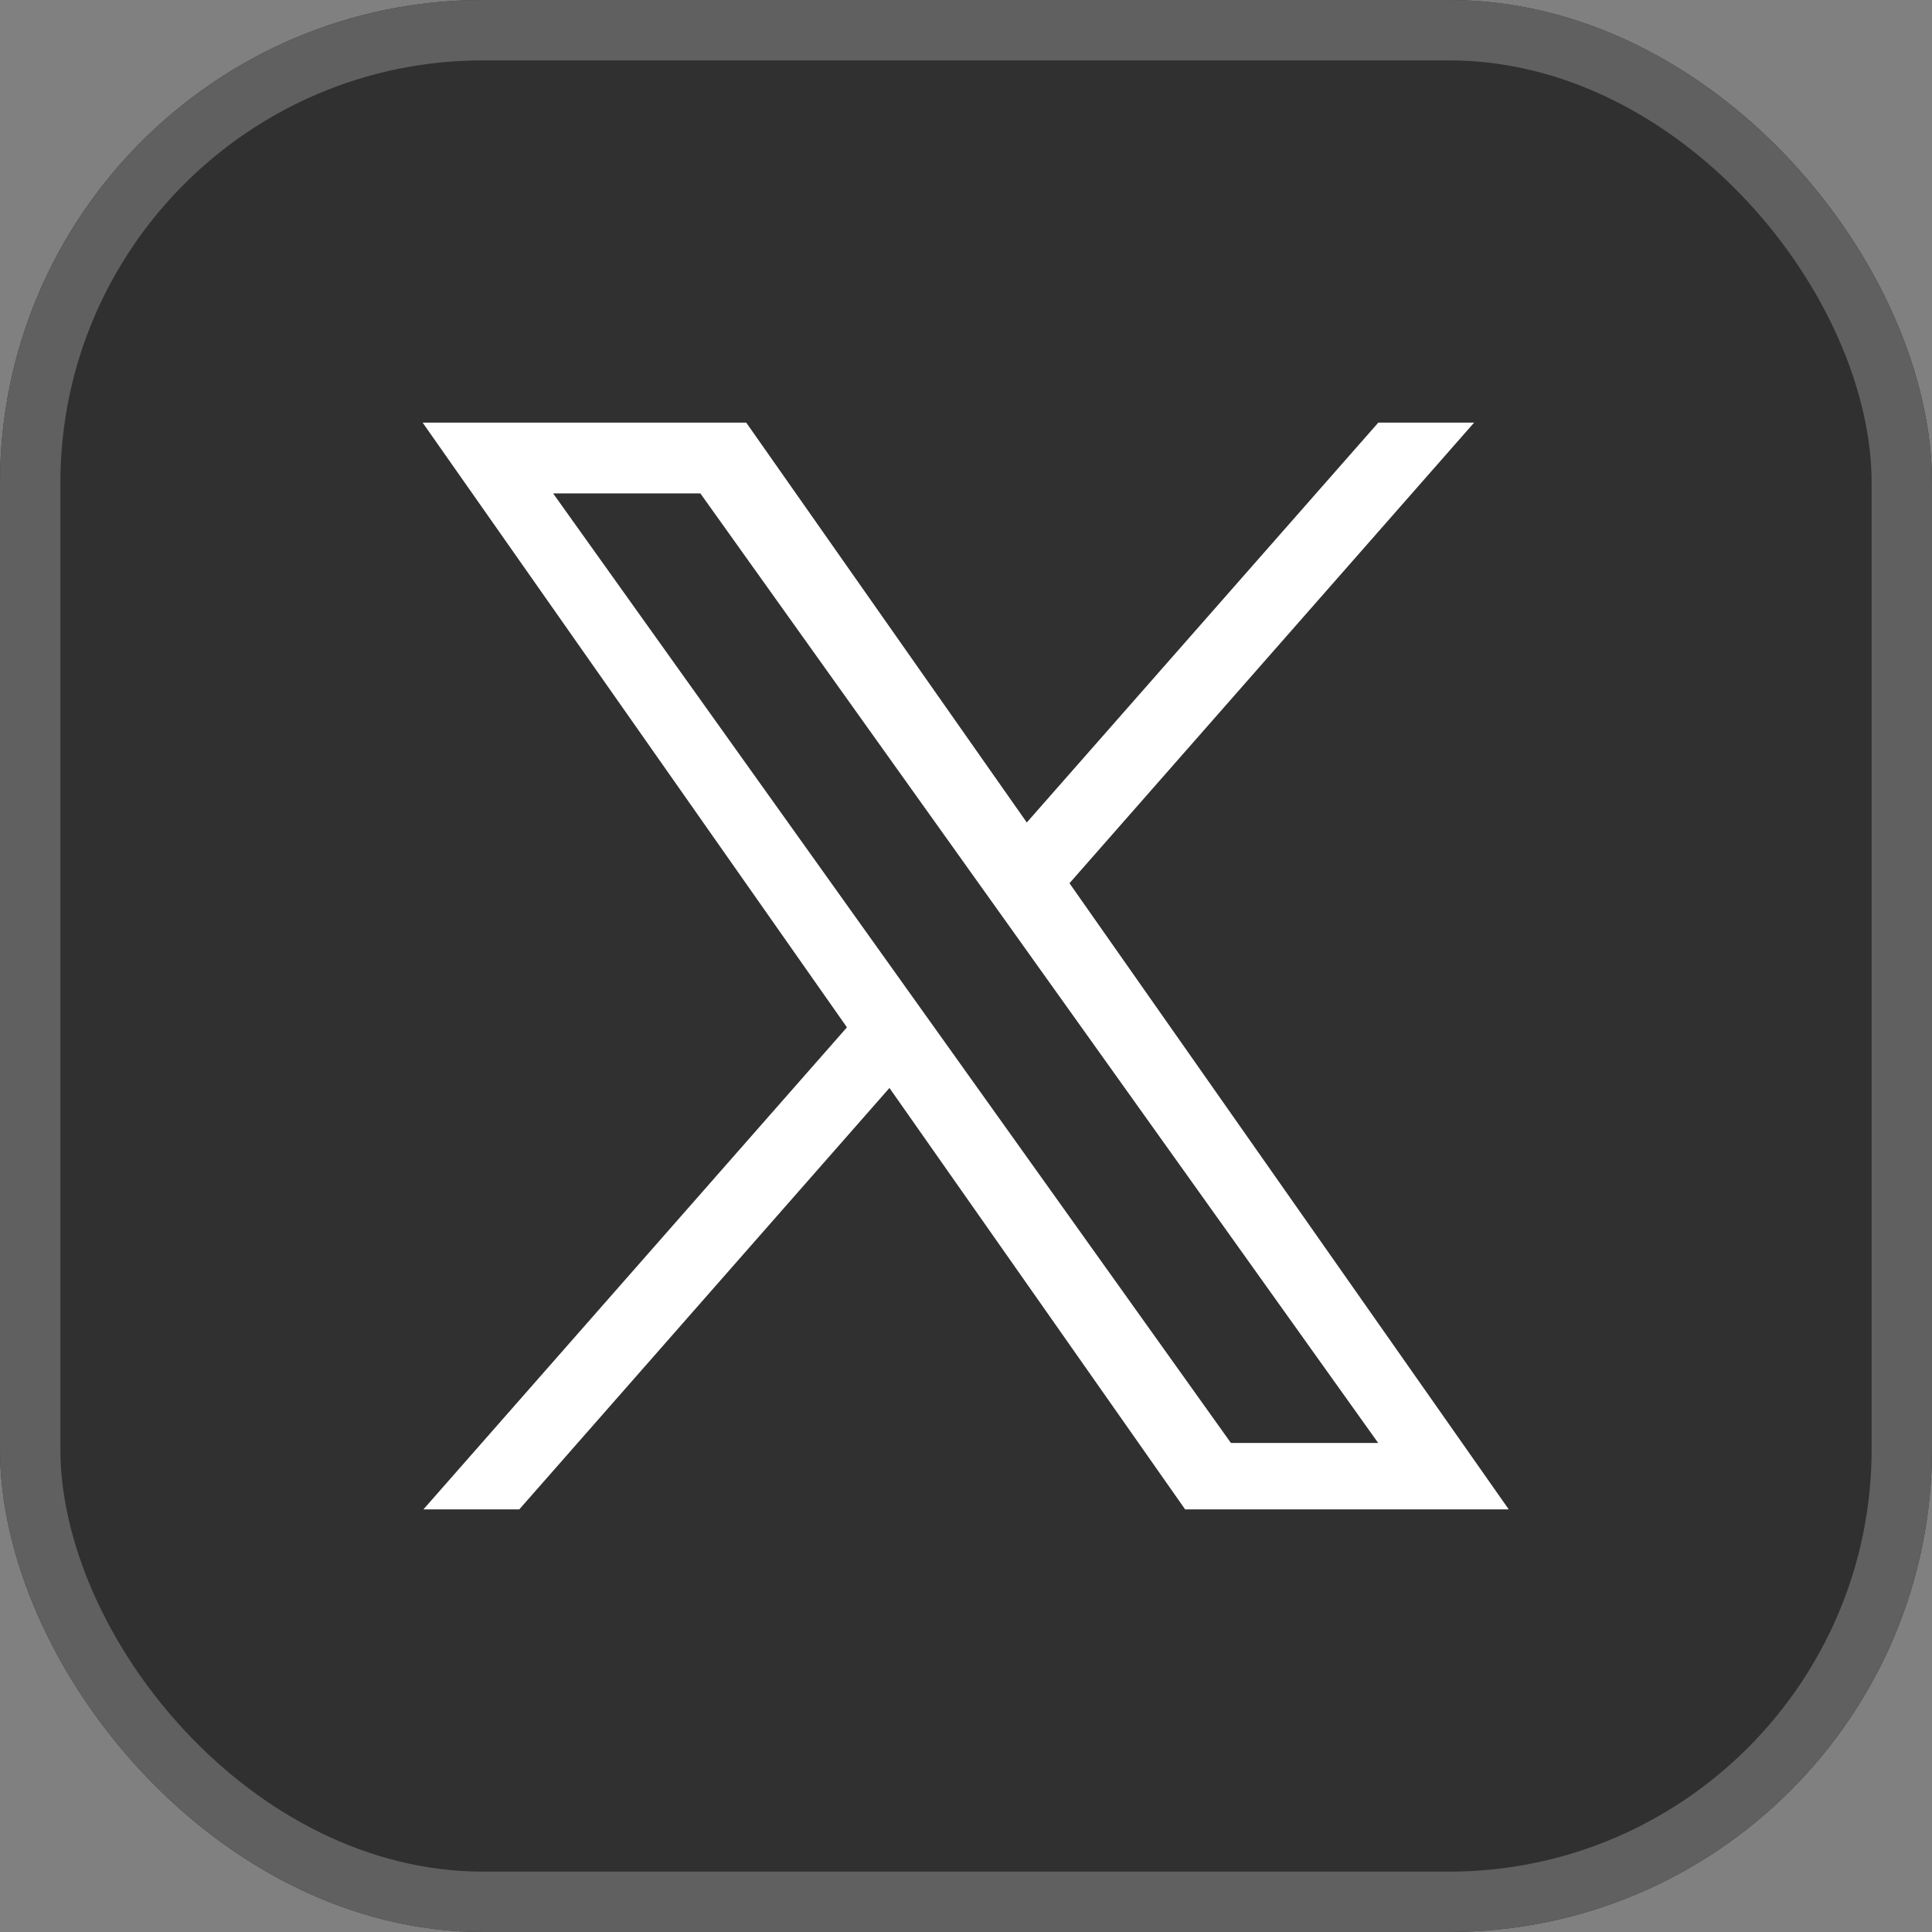 <svg width="32" height="32" viewBox="0 0 32 32" fill="none" xmlns="http://www.w3.org/2000/svg">
<rect x="0" y="0" width="32" height="32" fill="#808080" stroke="none"/>
<g clip-path="url(#clip0_1_21396)">
<rect width="32" height="32" rx="8" fill="#303030"/>
<g clip-path="url(#clip1_1_21396)">
<g clip-path="url(#clip2_1_21396)">
<path d="M17.714 14.629L24.416 7H22.829L17.007 13.623L12.36 7H7L14.028 17.016L7 25.015H8.588L14.732 18.02L19.64 25.015H25M9.161 8.172H11.6L22.827 23.9H20.388" fill="white"/>
</g>
</g>
<rect x="0.5" y="0.5" width="31" height="31" rx="7.5" stroke="#606060"/>
</g>
<defs>
<clipPath id="clip0_1_21396">
<rect width="32" height="32" rx="8" fill="white"/>
</clipPath>
<clipPath id="clip1_1_21396">
<rect width="18" height="18" fill="white" transform="translate(7 7)"/>
</clipPath>
<clipPath id="clip2_1_21396">
<rect width="18" height="18" fill="white" transform="translate(7 7)"/>
</clipPath>
</defs>
</svg>
